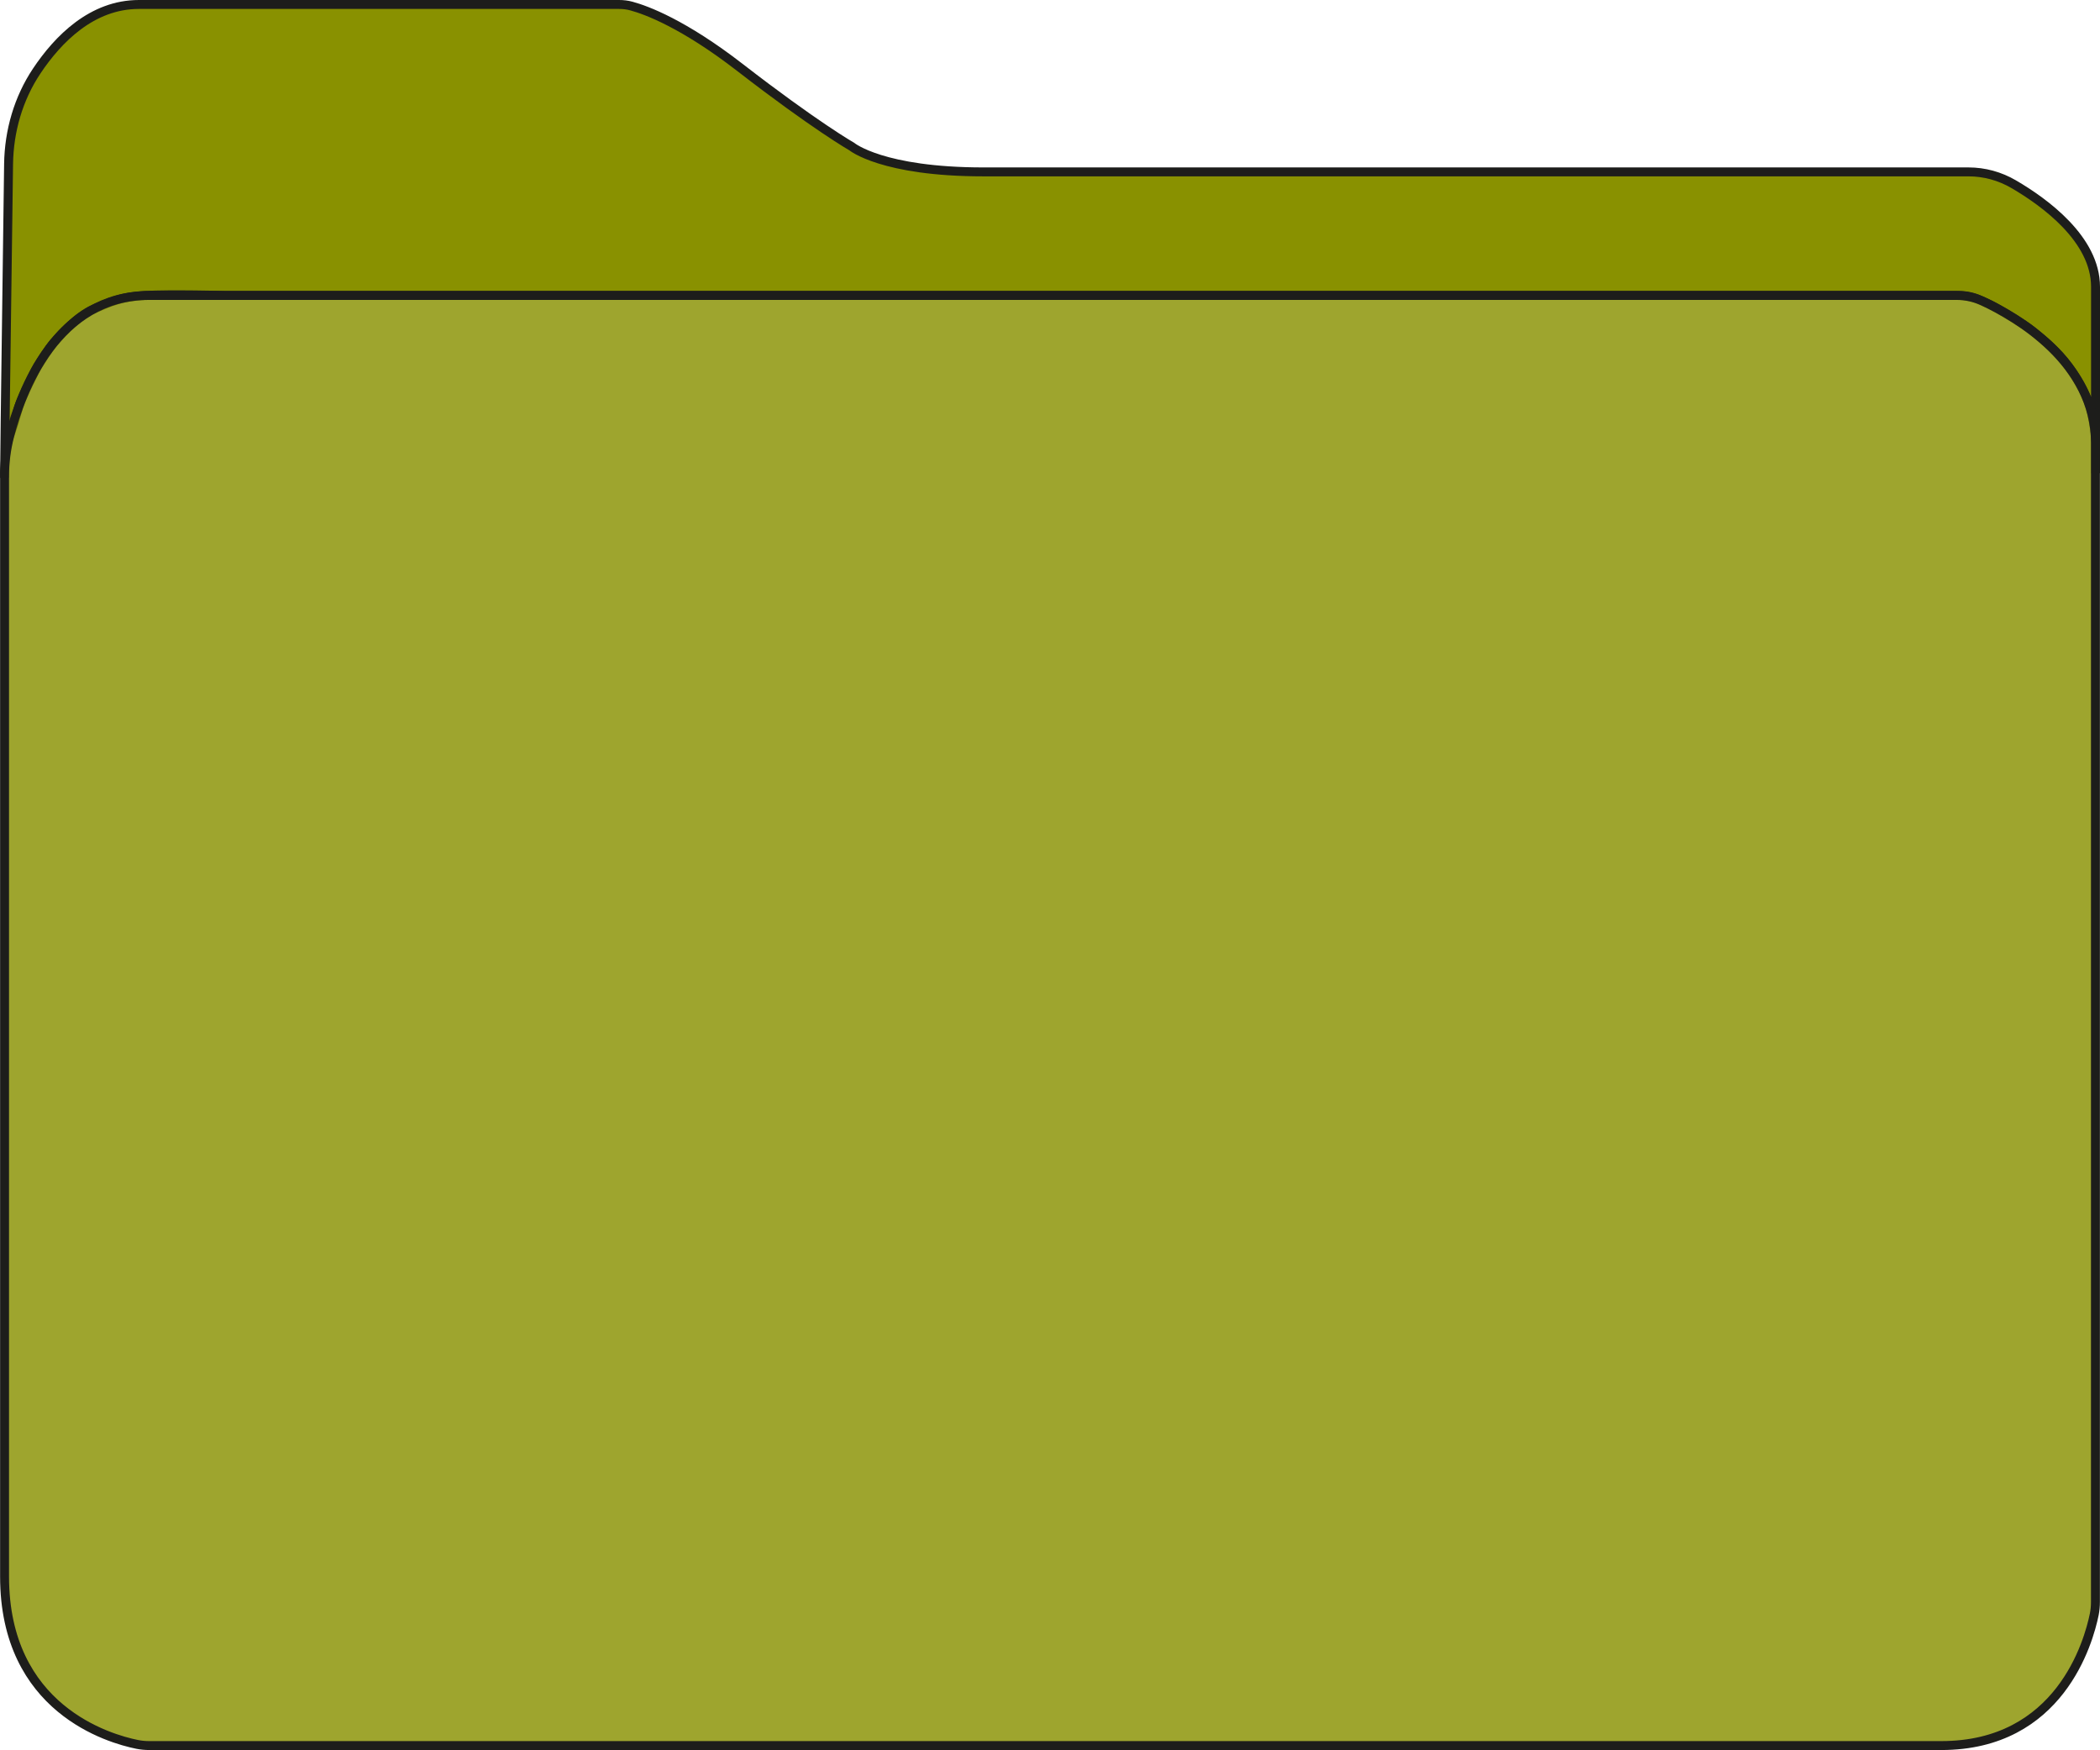 <?xml version="1.0" encoding="UTF-8"?><svg id="Layer_2" xmlns="http://www.w3.org/2000/svg" viewBox="0 0 235.09 195.89"><defs><style>.cls-1{fill:#899100;}.cls-1,.cls-2{stroke:#1d1d1b;stroke-miterlimit:10;}.cls-2{fill:rgba(137,145,0,.82);}</style></defs><g id="Layer_1-2"><path class="cls-1" d="m234.59,52.97v-20.87c0-5.32-5.68-9.45-9.16-11.48-1.54-.9-3.28-1.38-5.06-1.38h-110.27c-11.32,0-14.74-2.83-14.74-2.83,0,0-4.13-2.36-12.5-8.84-6.34-4.91-10.51-6.44-12.17-6.89-.46-.13-.93-.18-1.4-.18H15.55c-5.25,0-9.05,3.87-11.44,7.45-2.05,3.07-3.1,6.71-3.15,10.41l-.38,28.52-.07,6.59s-.11-2.9.63-4.87.73-2.63,1.29-3.94c.45-1.07,1.25-2.65,1.52-3.2.07-.14.14-.26.22-.4.33-.54,1.28-2.05,1.87-2.73.73-.84,2.59-2.93,4.45-3.74s3.06-1.36,5.75-1.52,9.09,0,9.09,0h194.01c.77,0,1.53.16,2.24.48.58.26,1.25.56,1.65.78.81.44,3.25,1.86,4.35,2.76,1.1.9,2.7,2.16,4.05,4.02,1.35,1.86,2.22,3.75,2.49,4.97.27,1.22.41,2.29.41,2.29"/><path class="cls-2" d="m.51,53.33c0-1.5.18-2.99.55-4.45,1.3-5.11,5.26-15.81,15.66-15.81h202.31c1.04,0,2.06.23,3,.67,3.67,1.72,12.55,6.8,12.55,15.85v129.72c0,.46-.04.92-.13,1.37-.63,3.11-3.87,14.7-17.13,14.7H16.71c-.45,0-.9-.04-1.35-.13-3.13-.63-14.85-3.96-14.85-18.79V53.33Z"/></g></svg>